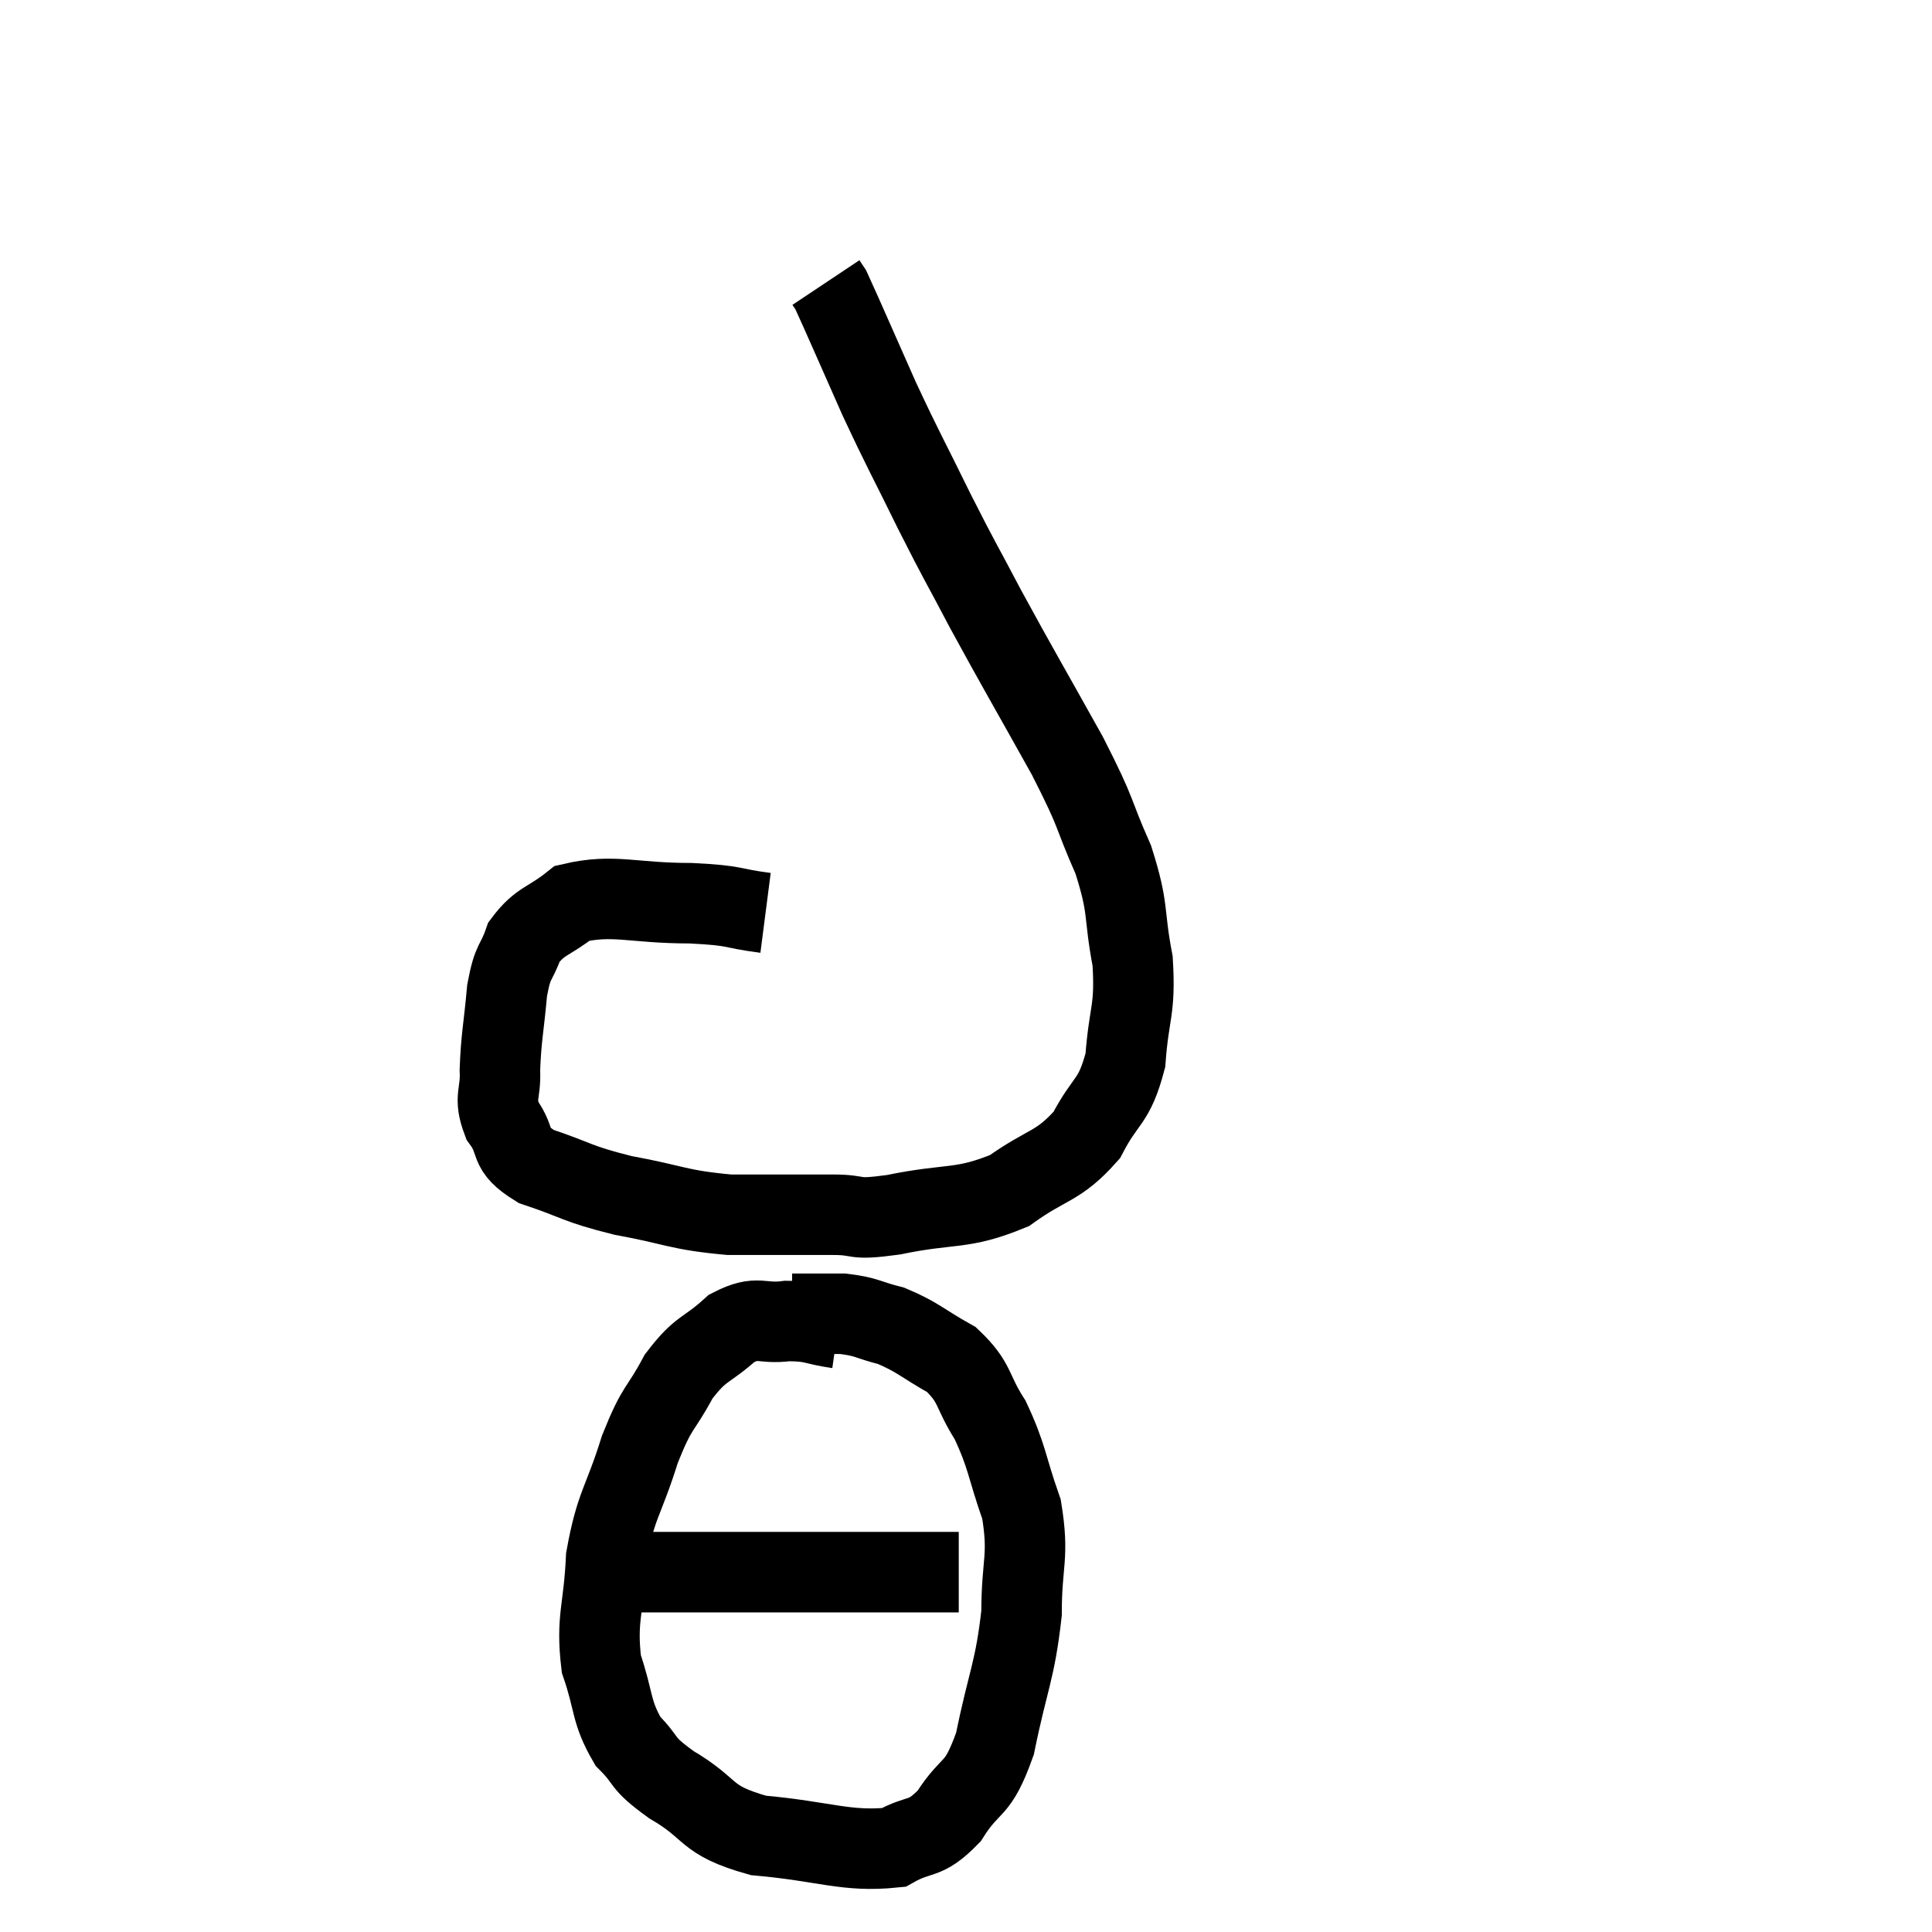 <svg width="48" height="48" viewBox="0 0 48 48" xmlns="http://www.w3.org/2000/svg"><path d="M 19.02 22.68 C 18.09 22.56, 18.36 22.5, 17.16 22.44 C 15.69 22.44, 15.255 22.2, 14.22 22.44 C 13.62 22.92, 13.425 22.86, 13.02 23.4 C 12.81 24, 12.75 23.805, 12.6 24.6 C 12.51 25.59, 12.45 25.77, 12.42 26.58 C 12.45 27.21, 12.255 27.24, 12.48 27.84 C 12.9 28.41, 12.57 28.515, 13.32 28.98 C 14.4 29.34, 14.28 29.4, 15.48 29.7 C 16.8 29.94, 16.815 30.06, 18.12 30.18 C 19.41 30.18, 19.68 30.18, 20.7 30.18 C 21.45 30.18, 21.105 30.33, 22.2 30.18 C 23.64 29.88, 23.88 30.075, 25.08 29.58 C 26.04 28.89, 26.28 29.01, 27 28.2 C 27.48 27.27, 27.675 27.42, 27.96 26.34 C 28.05 25.11, 28.215 25.125, 28.14 23.88 C 27.9 22.62, 28.065 22.635, 27.66 21.36 C 27.09 20.07, 27.315 20.34, 26.52 18.78 C 25.5 16.95, 25.305 16.635, 24.48 15.12 C 23.85 13.92, 23.88 14.025, 23.22 12.72 C 22.53 11.31, 22.485 11.28, 21.84 9.9 C 21.24 8.55, 20.97 7.92, 20.64 7.2 C 20.58 7.11, 20.55 7.065, 20.52 7.02 L 20.52 7.02" fill="none" stroke="black" stroke-width="2"></path><path d="M 20.82 33 C 20.19 32.91, 20.22 32.82, 19.56 32.82 C 18.87 32.91, 18.855 32.655, 18.18 33 C 17.52 33.6, 17.43 33.45, 16.86 34.2 C 16.38 35.1, 16.35 34.875, 15.9 36 C 15.48 37.35, 15.3 37.365, 15.06 38.7 C 15 40.02, 14.805 40.2, 14.94 41.34 C 15.27 42.3, 15.165 42.51, 15.6 43.26 C 16.14 43.8, 15.87 43.755, 16.68 44.34 C 17.76 44.97, 17.46 45.21, 18.84 45.6 C 20.52 45.75, 21.015 46.02, 22.2 45.9 C 22.89 45.51, 22.95 45.765, 23.58 45.12 C 24.15 44.22, 24.27 44.58, 24.72 43.32 C 25.05 41.7, 25.215 41.535, 25.38 40.08 C 25.38 38.79, 25.575 38.7, 25.38 37.5 C 24.99 36.39, 25.035 36.21, 24.6 35.28 C 24.12 34.53, 24.255 34.365, 23.64 33.78 C 22.89 33.36, 22.815 33.225, 22.14 32.94 C 21.54 32.79, 21.555 32.715, 20.94 32.64 C 20.31 32.64, 19.995 32.64, 19.68 32.64 L 19.68 32.64" fill="none" stroke="black" stroke-width="2"></path><path d="M 15.84 39.06 C 17.94 39.06, 18.405 39.06, 20.04 39.06 C 21.21 39.06, 21.465 39.06, 22.38 39.06 C 23.04 39.06, 23.34 39.06, 23.7 39.06 C 23.76 39.06, 23.79 39.06, 23.82 39.06 C 23.82 39.06, 23.82 39.06, 23.82 39.06 L 23.82 39.06" fill="none" stroke="black" stroke-width="2"></path></svg>